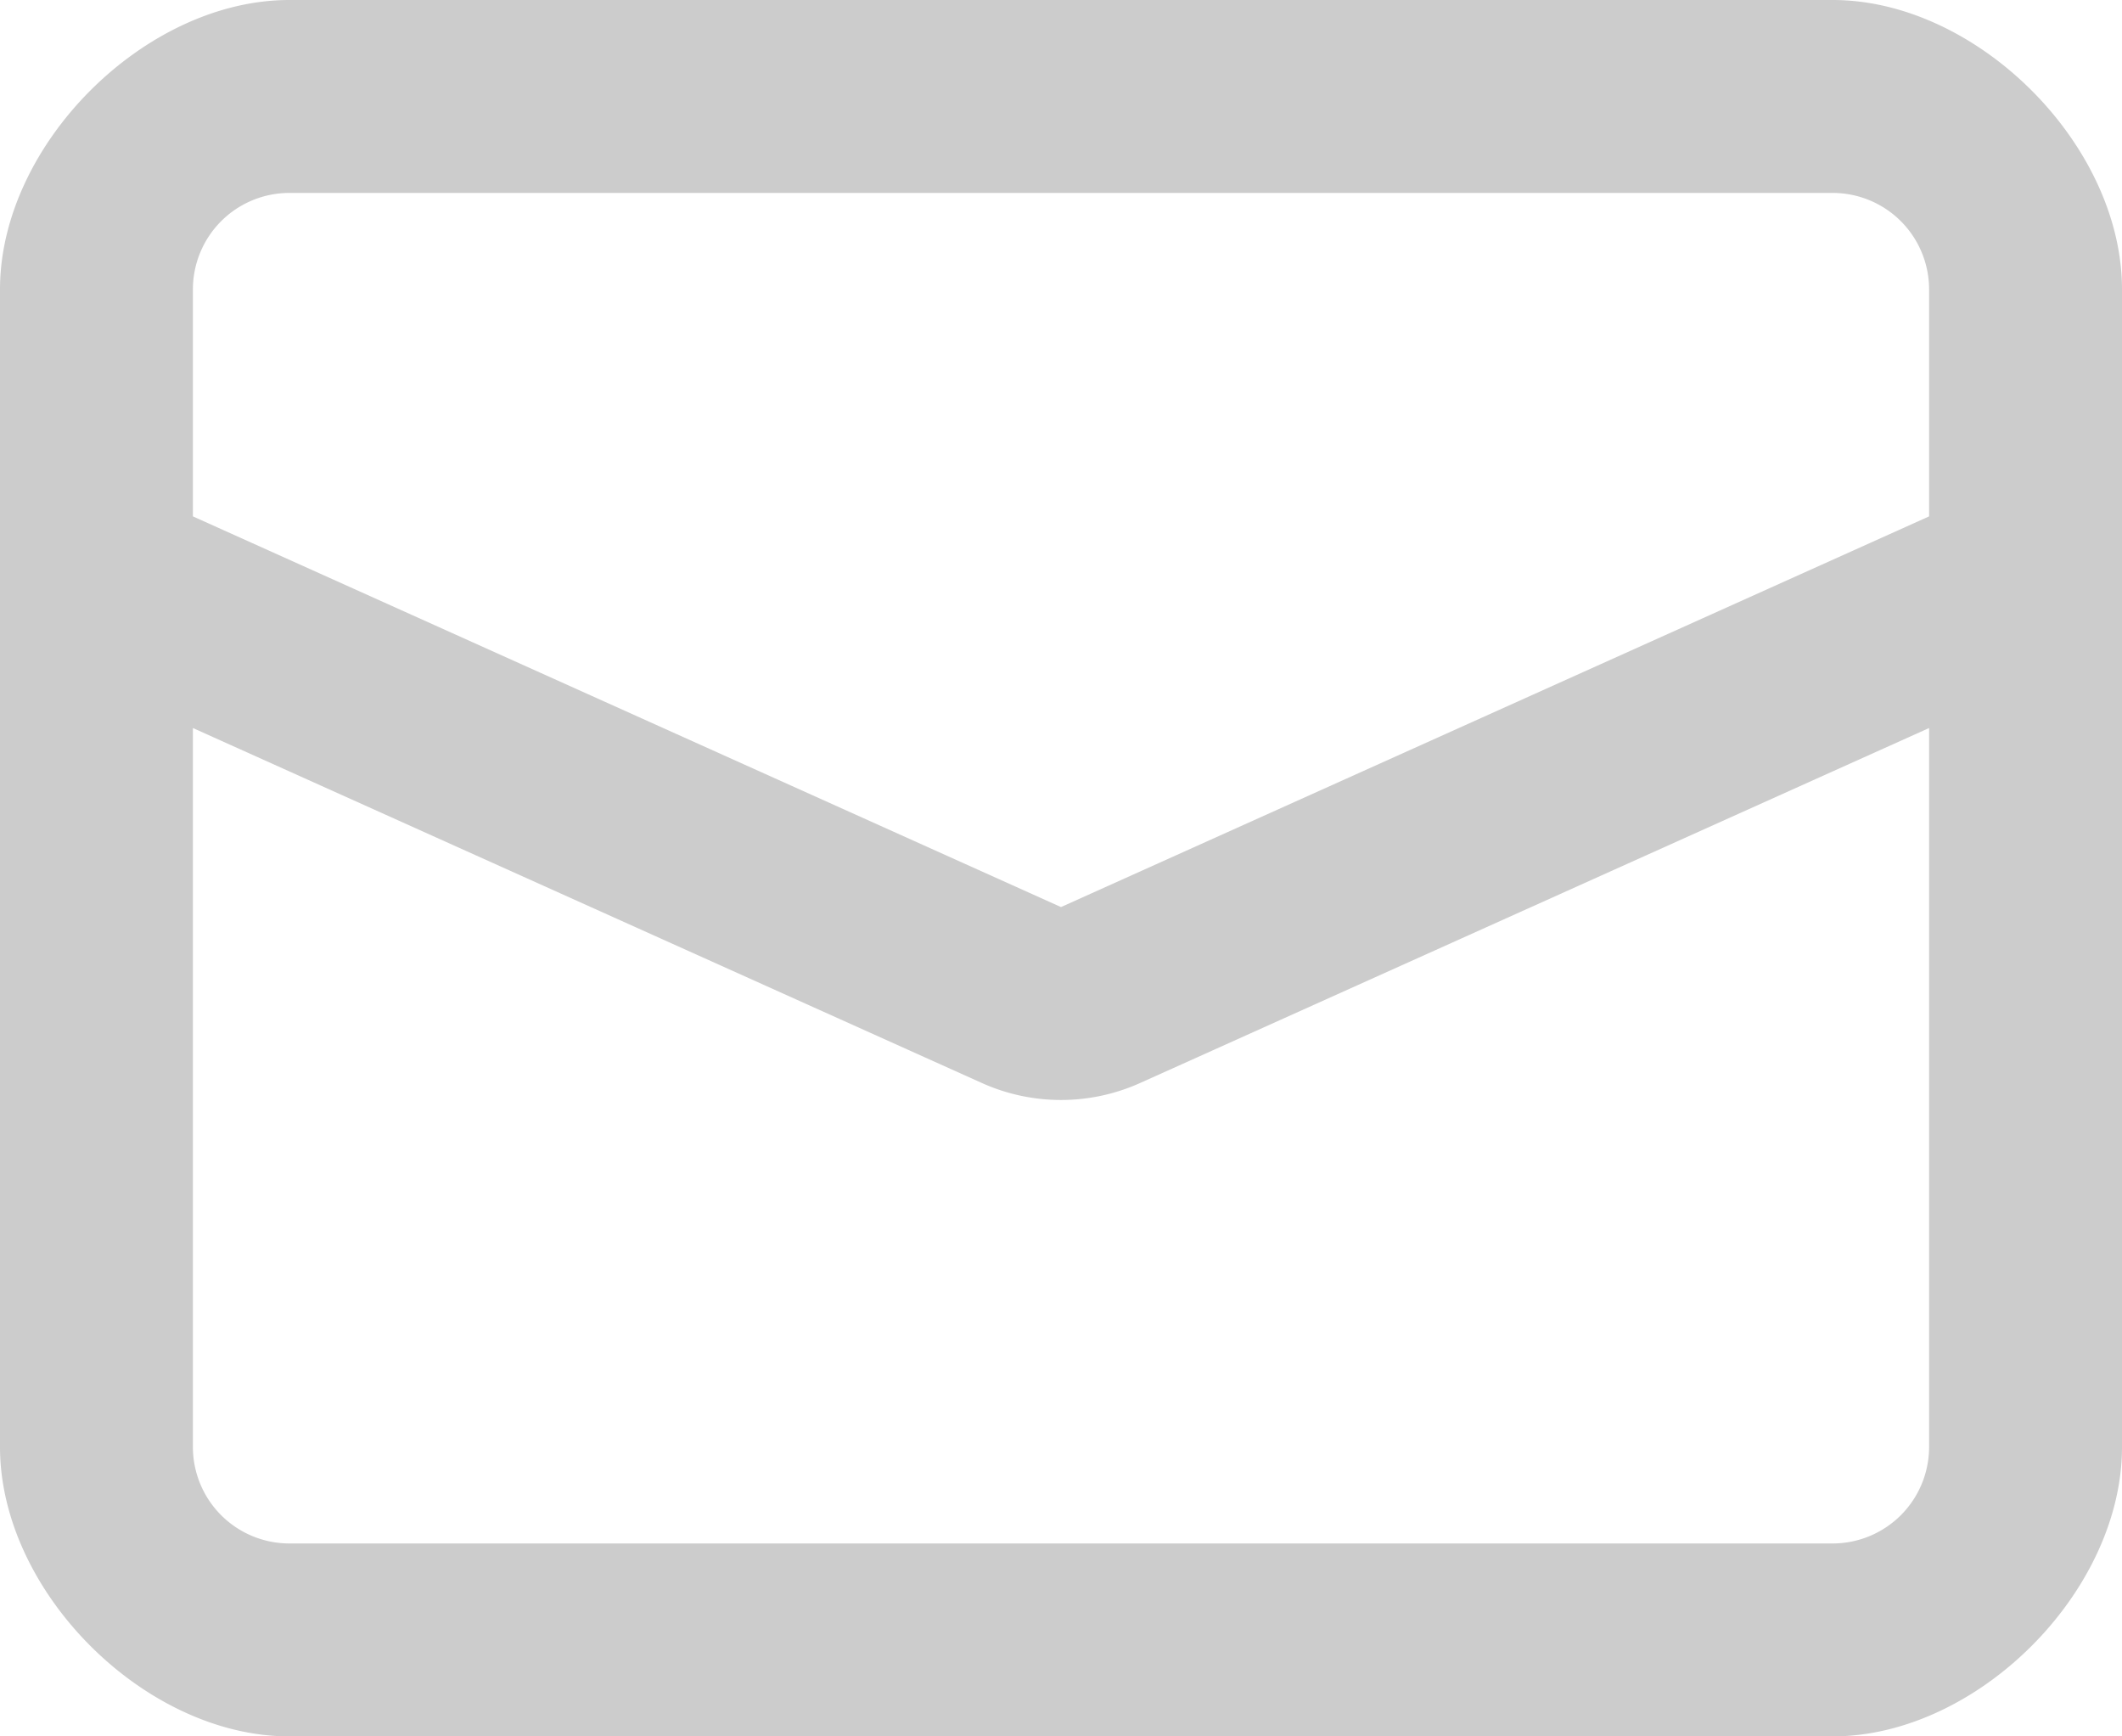 <svg width="22" height="18" fill="none" xmlns="http://www.w3.org/2000/svg"><path d="M3 0C1.5 0 0 1.5 0 3v12c0 1.5 1.5 3 3 3h16c1.5 0 3-1.5 3-3V3c0-1.5-1.5-3-3-3H3zm17 5.353l-9 4.05-9-4.05V3a1 1 0 011-1h16a1 1 0 011 1v2.353zm0 2.194V15a1 1 0 01-1 1H3a1 1 0 01-1-1V7.547l8.18 3.68a2 2 0 001.64 0L20 7.547z" fill="#000" fill-opacity=".2"/></svg>